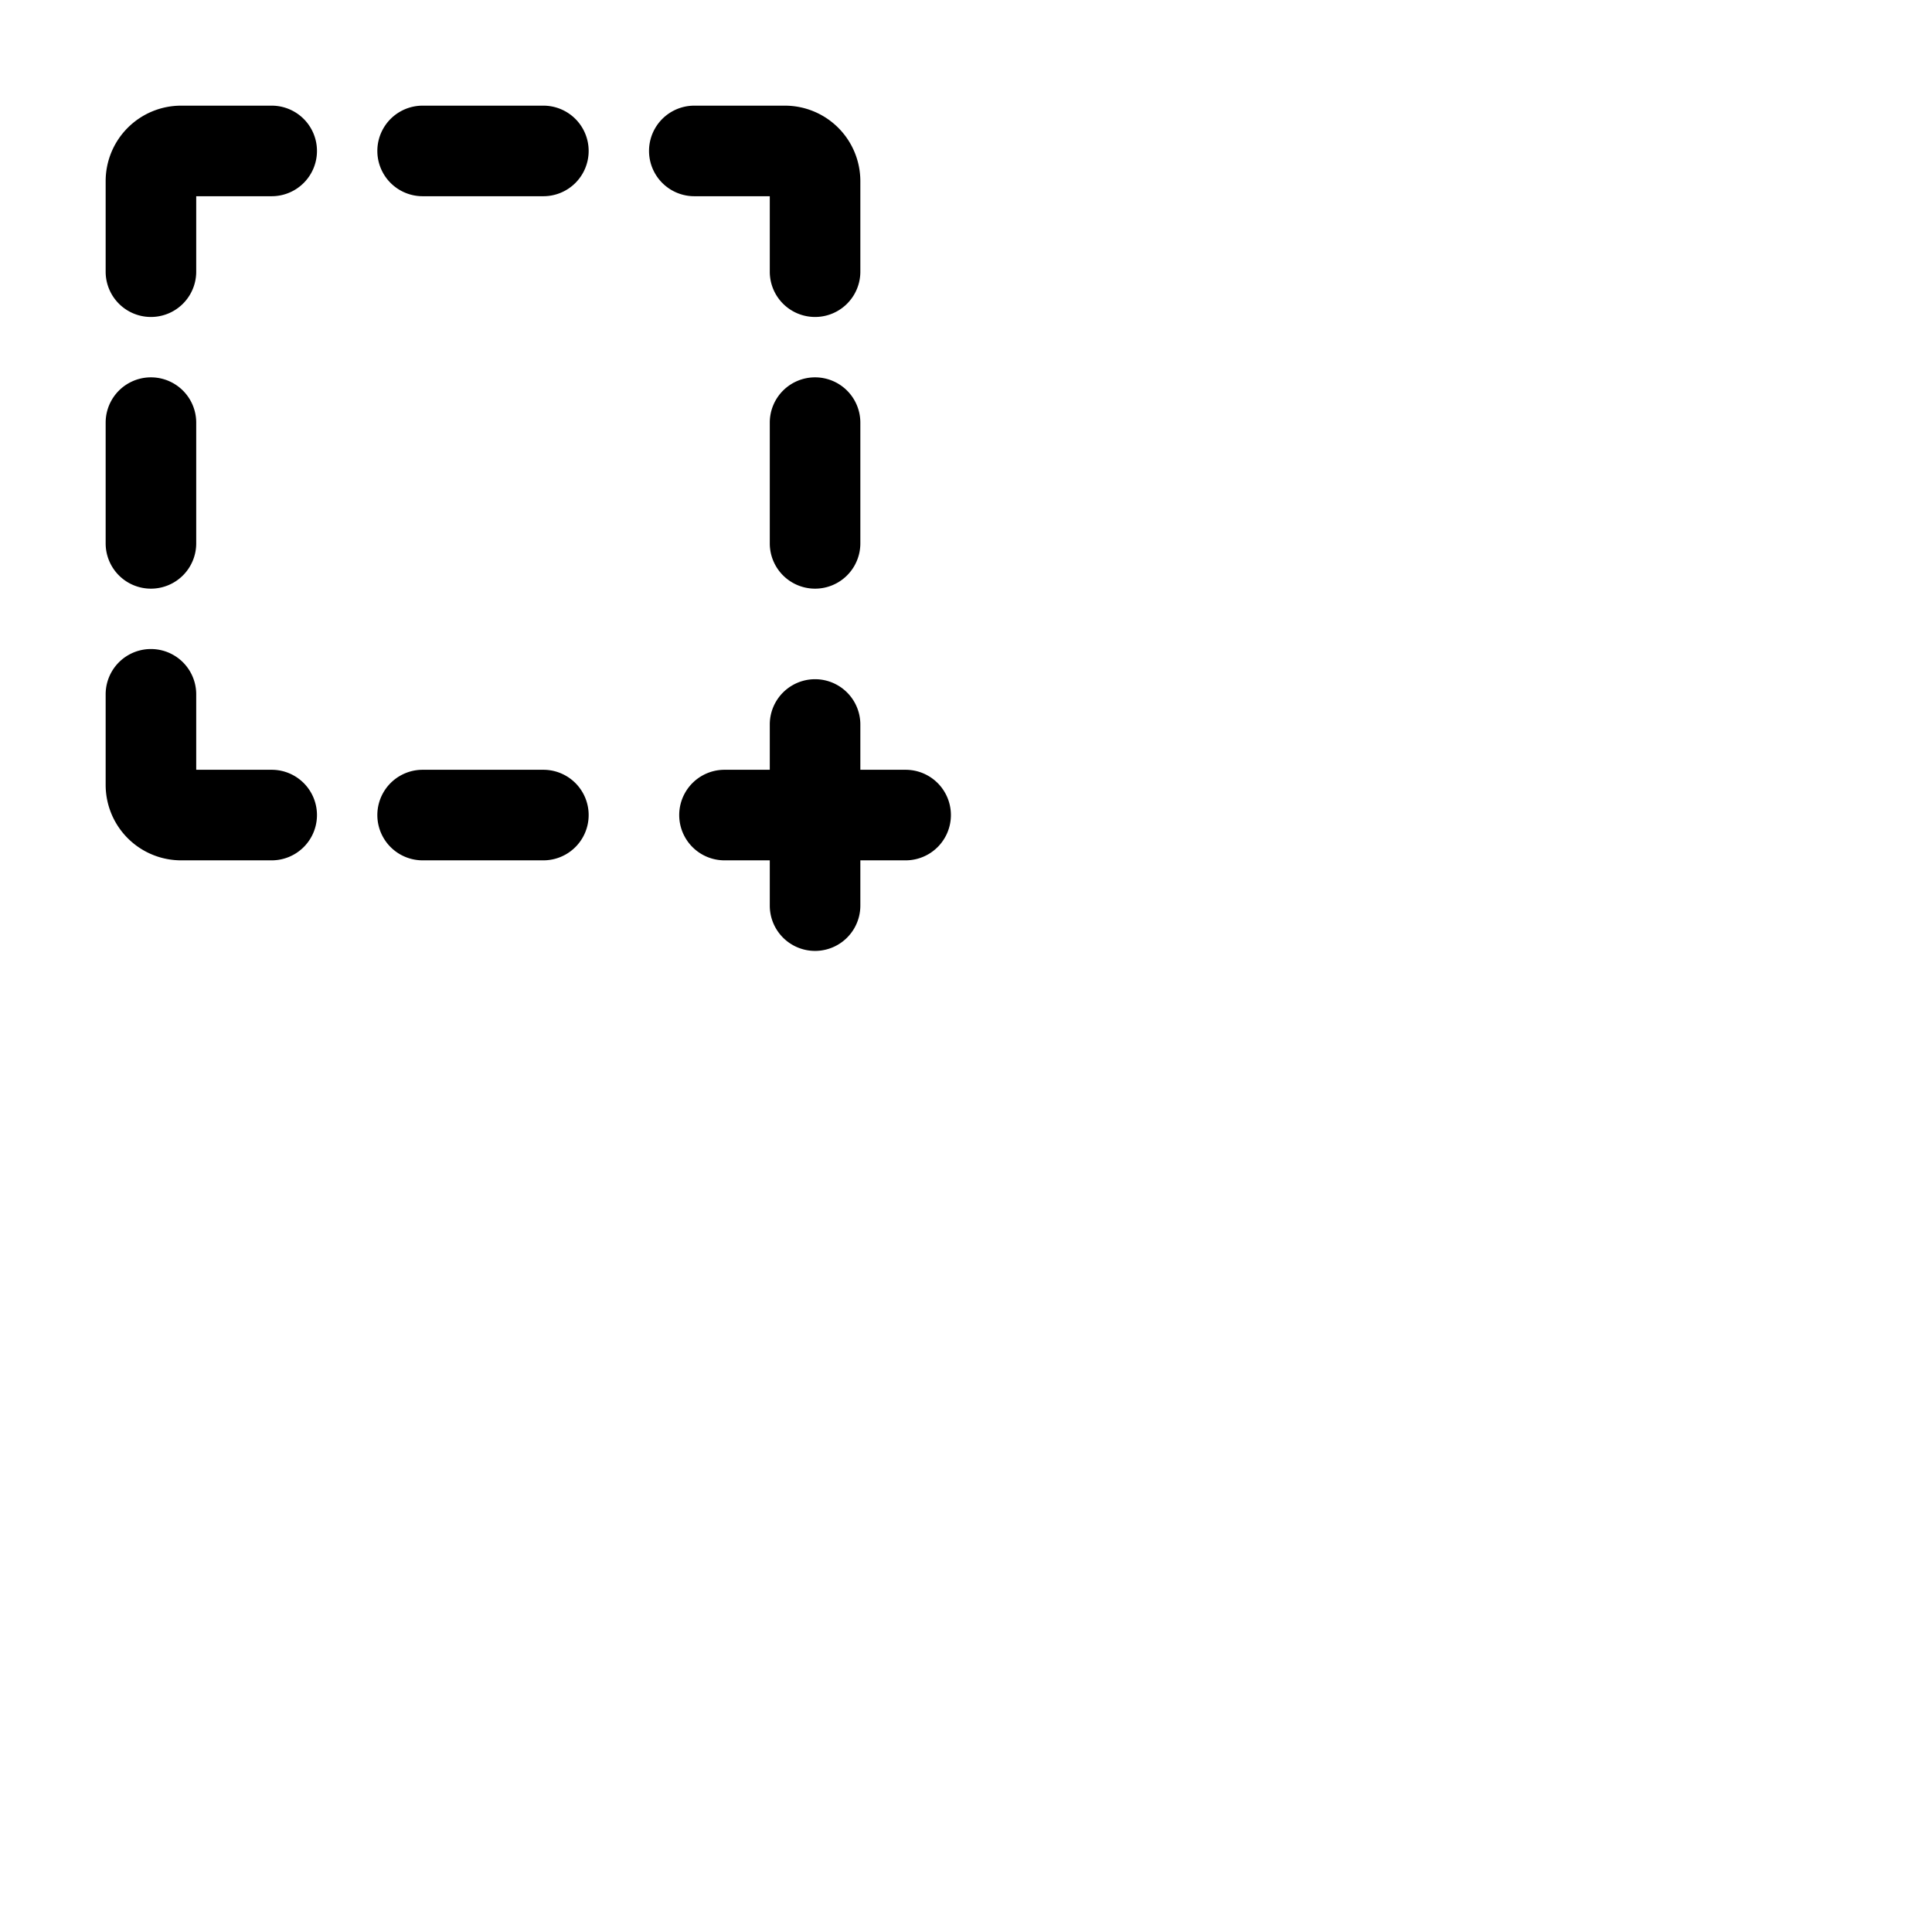 <svg xmlns="http://www.w3.org/2000/svg" version="1.1" viewBox="0 0 512 512" fill="currentColor"><path fill="currentColor" d="M156 40a12 12 0 0 1-12 12h-32a12 12 0 0 1 0-24h32a12 12 0 0 1 12 12m-12 164h-32a12 12 0 0 0 0 24h32a12 12 0 0 0 0-24m60-152v20a12 12 0 0 0 24 0V48a20 20 0 0 0-20-20h-24a12 12 0 0 0 0 24Zm12 48a12 12 0 0 0-12 12v32a12 12 0 0 0 24 0v-32a12 12 0 0 0-12-12M40 156a12 12 0 0 0 12-12v-32a12 12 0 0 0-24 0v32a12 12 0 0 0 12 12m32 48H52v-20a12 12 0 0 0-24 0v24a20 20 0 0 0 20 20h24a12 12 0 0 0 0-24m0-176H48a20 20 0 0 0-20 20v24a12 12 0 0 0 24 0V52h20a12 12 0 0 0 0-24m168 176h-12v-12a12 12 0 0 0-24 0v12h-12a12 12 0 0 0 0 24h12v12a12 12 0 0 0 24 0v-12h12a12 12 0 0 0 0-24"/></svg>